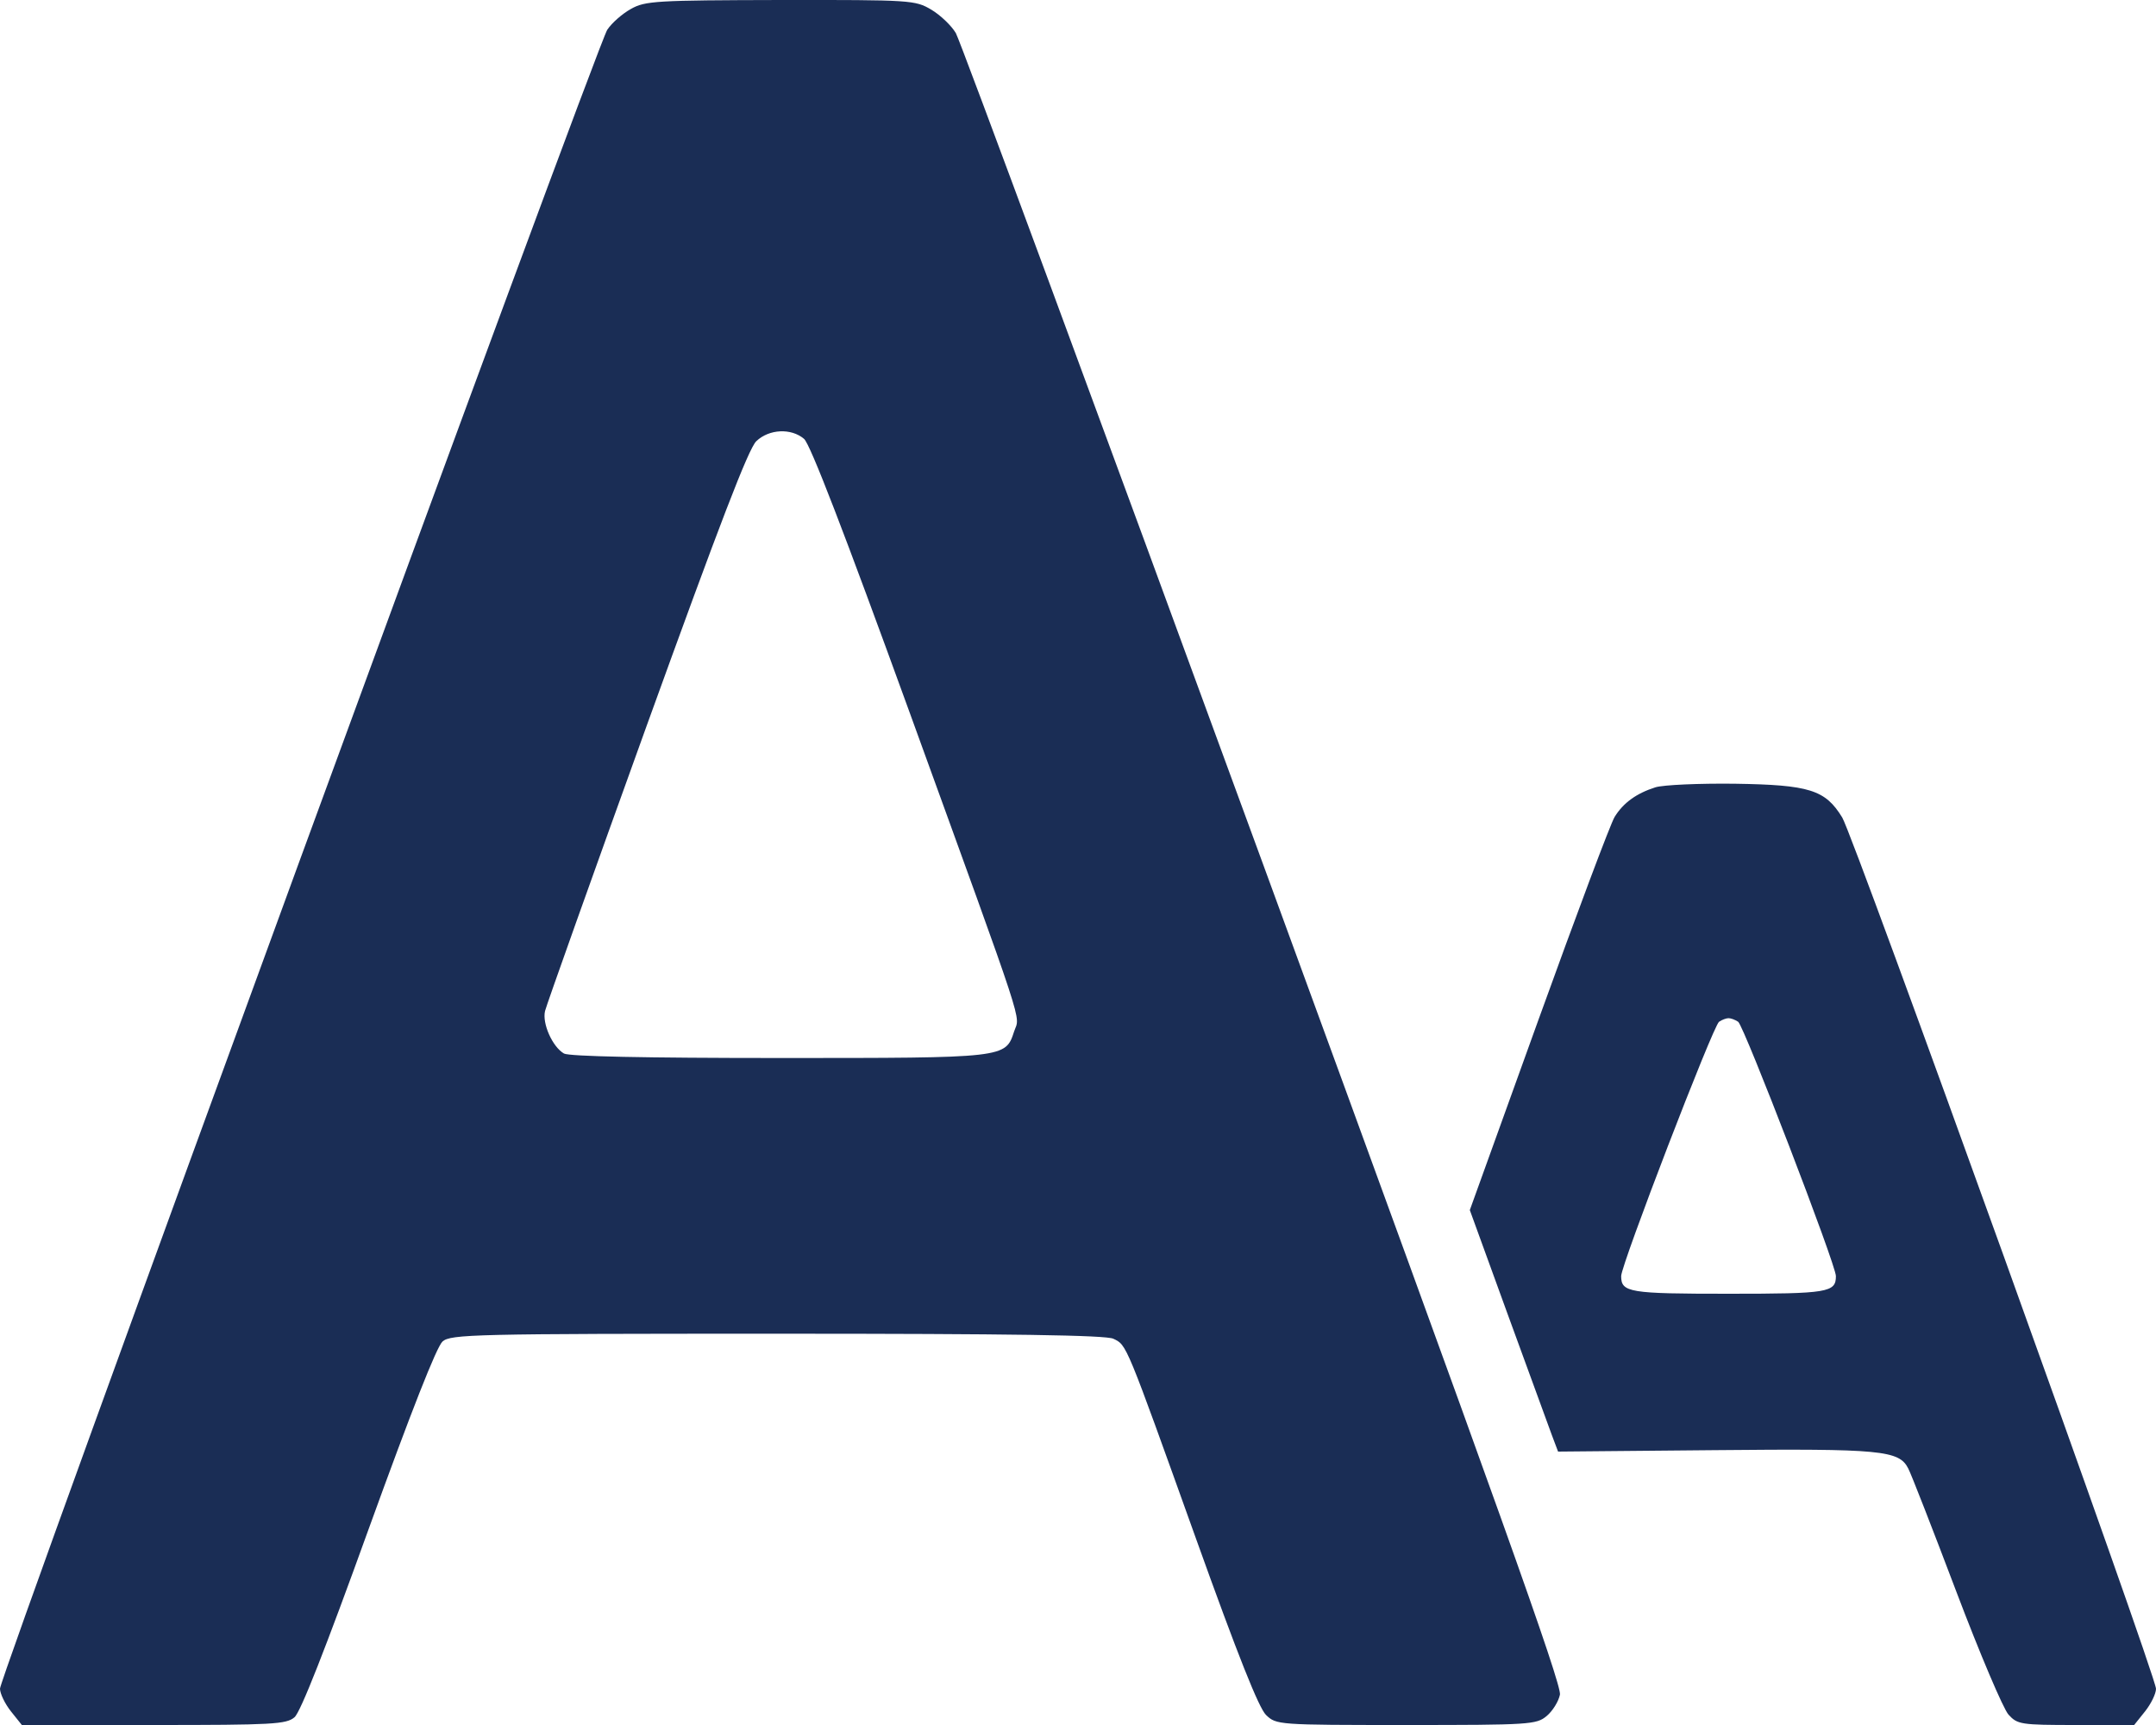 <svg width="15" height="12" viewBox="0 0 15 12" fill="none" xmlns="http://www.w3.org/2000/svg">
<path fill-rule="evenodd" clip-rule="evenodd" d="M4.39 0.062C4.33 0.095 4.256 0.16 4.225 0.207C4.154 0.313 0 11.66 0 11.747C0 11.781 0.034 11.852 0.076 11.905L0.152 12H1.069C1.899 12 1.992 11.995 2.049 11.946C2.091 11.91 2.262 11.476 2.564 10.639C2.862 9.816 3.038 9.368 3.079 9.332C3.137 9.282 3.292 9.278 5.407 9.278C7.039 9.278 7.694 9.288 7.746 9.313C7.84 9.358 7.829 9.332 8.32 10.701C8.614 11.521 8.758 11.881 8.808 11.93C8.88 11.999 8.888 12 9.783 12C10.643 12 10.689 11.997 10.76 11.938C10.802 11.903 10.843 11.837 10.853 11.789C10.867 11.721 10.419 10.468 8.788 6.013C7.642 2.884 6.68 0.281 6.65 0.23C6.619 0.178 6.543 0.105 6.479 0.067C6.367 0.001 6.341 -0.001 5.431 0C4.565 0.002 4.489 0.006 4.39 0.062ZM5.594 3.053C5.637 3.09 5.87 3.694 6.331 4.963C7.152 7.226 7.096 7.055 7.056 7.174C6.995 7.361 7.002 7.36 5.419 7.36C4.489 7.36 3.961 7.349 3.924 7.329C3.844 7.283 3.771 7.12 3.792 7.033C3.802 6.992 4.12 6.099 4.499 5.049C5.01 3.636 5.208 3.12 5.262 3.069C5.351 2.984 5.505 2.977 5.594 3.053ZM11.517 5.477C11.385 5.519 11.294 5.585 11.234 5.682C11.206 5.726 10.969 6.359 10.705 7.09L10.226 8.418L10.49 9.144C10.636 9.544 10.774 9.922 10.797 9.984L10.84 10.098L11.931 10.088C13.087 10.077 13.212 10.089 13.276 10.215C13.296 10.252 13.446 10.637 13.61 11.07C13.774 11.503 13.938 11.889 13.974 11.928C14.036 11.996 14.059 12 14.444 12H14.848L14.924 11.905C14.966 11.852 15 11.782 15 11.748C15 11.656 12.897 5.818 12.817 5.687C12.699 5.494 12.589 5.46 12.07 5.452C11.821 5.449 11.572 5.46 11.517 5.477ZM12.093 7.108C12.133 7.135 12.773 8.798 12.773 8.877C12.773 8.991 12.72 9 12.026 9C11.333 9 11.279 8.991 11.279 8.877C11.279 8.798 11.919 7.135 11.96 7.108C11.98 7.094 12.01 7.083 12.026 7.083C12.043 7.083 12.072 7.094 12.093 7.108Z" fill="#1A2D55"/>
</svg>
